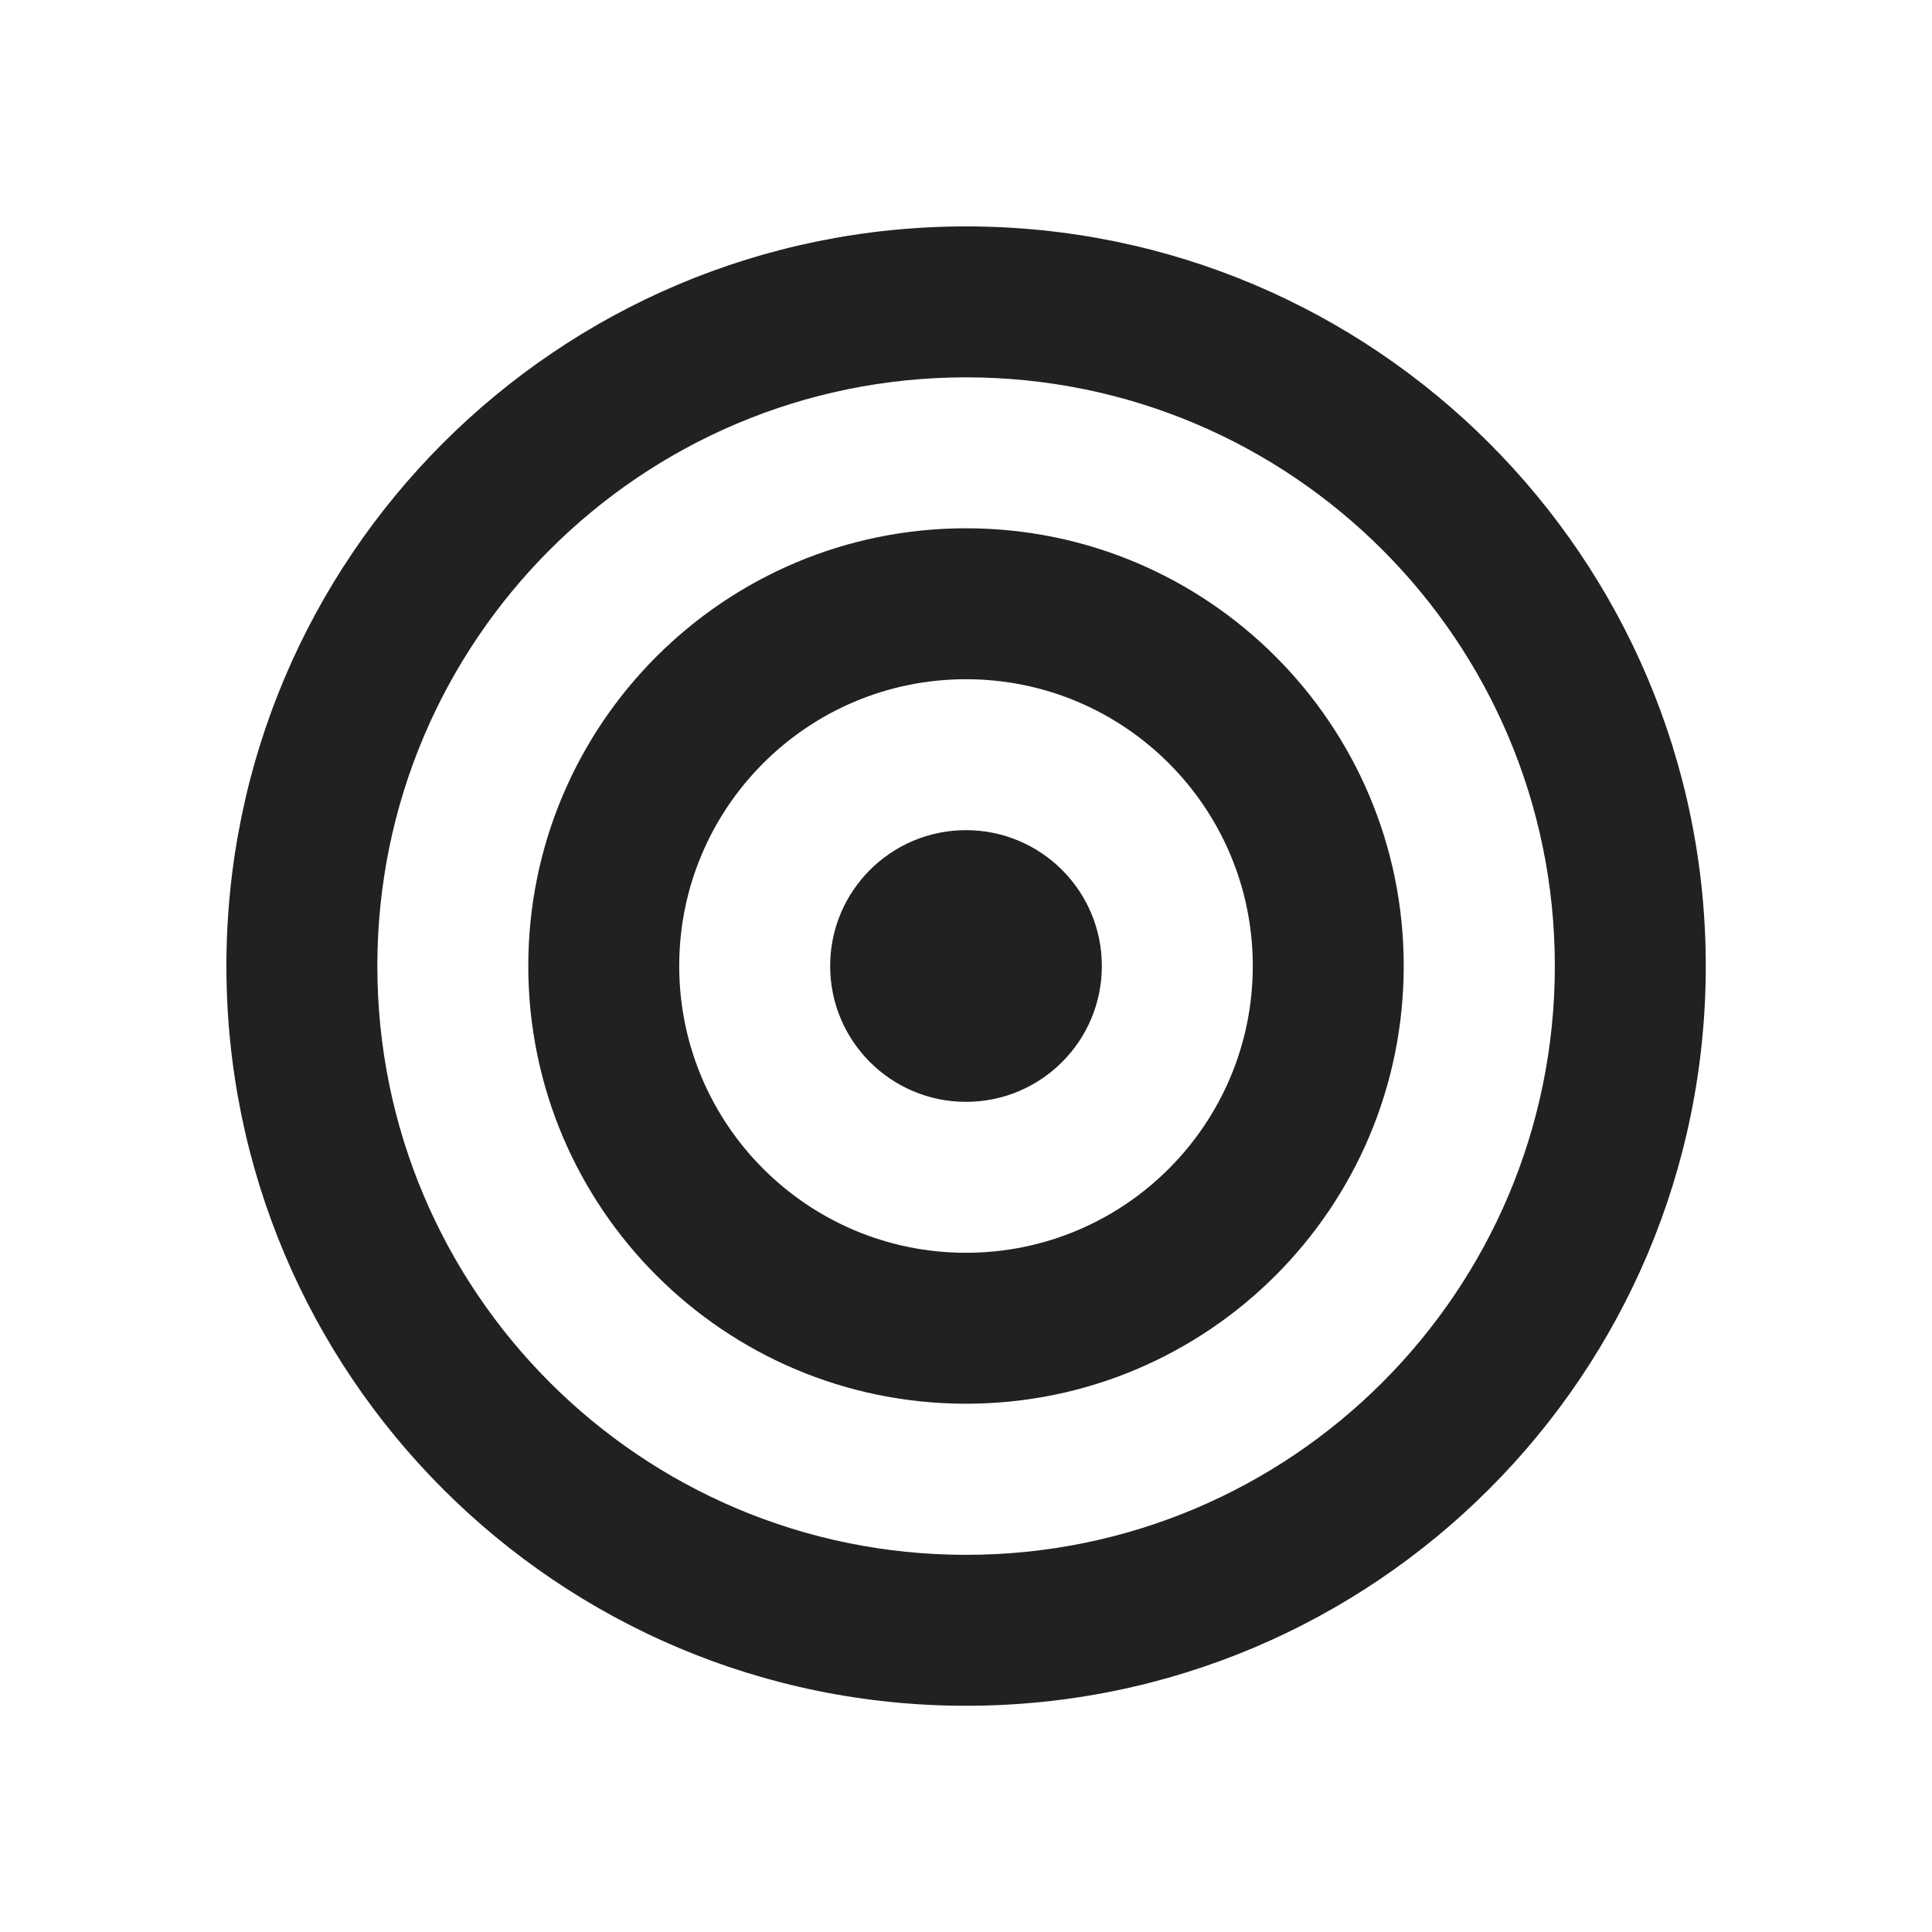 <svg viewBox="0 0 32 32" fill="none" xmlns="http://www.w3.org/2000/svg" height="1em" width="1em">
  <path d="M16 13.75C14.757 13.75 13.75 14.757 13.75 16C13.75 17.243 14.757 18.25 16 18.25C17.243 18.25 18.25 17.243 18.25 16C18.25 14.757 17.243 13.75 16 13.75Z" fill="#212121"/>
  <path d="M16 8.75C11.996 8.75 8.75 11.996 8.75 16C8.75 20.004 11.996 23.25 16 23.25C20.004 23.25 23.25 20.004 23.25 16C23.25 11.996 20.004 8.75 16 8.75ZM11.25 16C11.25 13.377 13.377 11.25 16 11.25C18.623 11.25 20.75 13.377 20.75 16C20.75 18.623 18.623 20.75 16 20.75C13.377 20.75 11.25 18.623 11.25 16Z" fill="#212121"/>
  <path d="M16.001 3.75C9.235 3.75 3.75 9.235 3.75 16.001C3.75 22.767 9.235 28.253 16.001 28.253C22.767 28.253 28.253 22.767 28.253 16.001C28.253 9.235 22.767 3.75 16.001 3.75ZM6.25 16.001C6.25 10.616 10.616 6.25 16.001 6.25C21.387 6.25 25.753 10.616 25.753 16.001C25.753 21.387 21.387 25.753 16.001 25.753C10.616 25.753 6.25 21.387 6.25 16.001Z" fill="#212121"/>
</svg>
